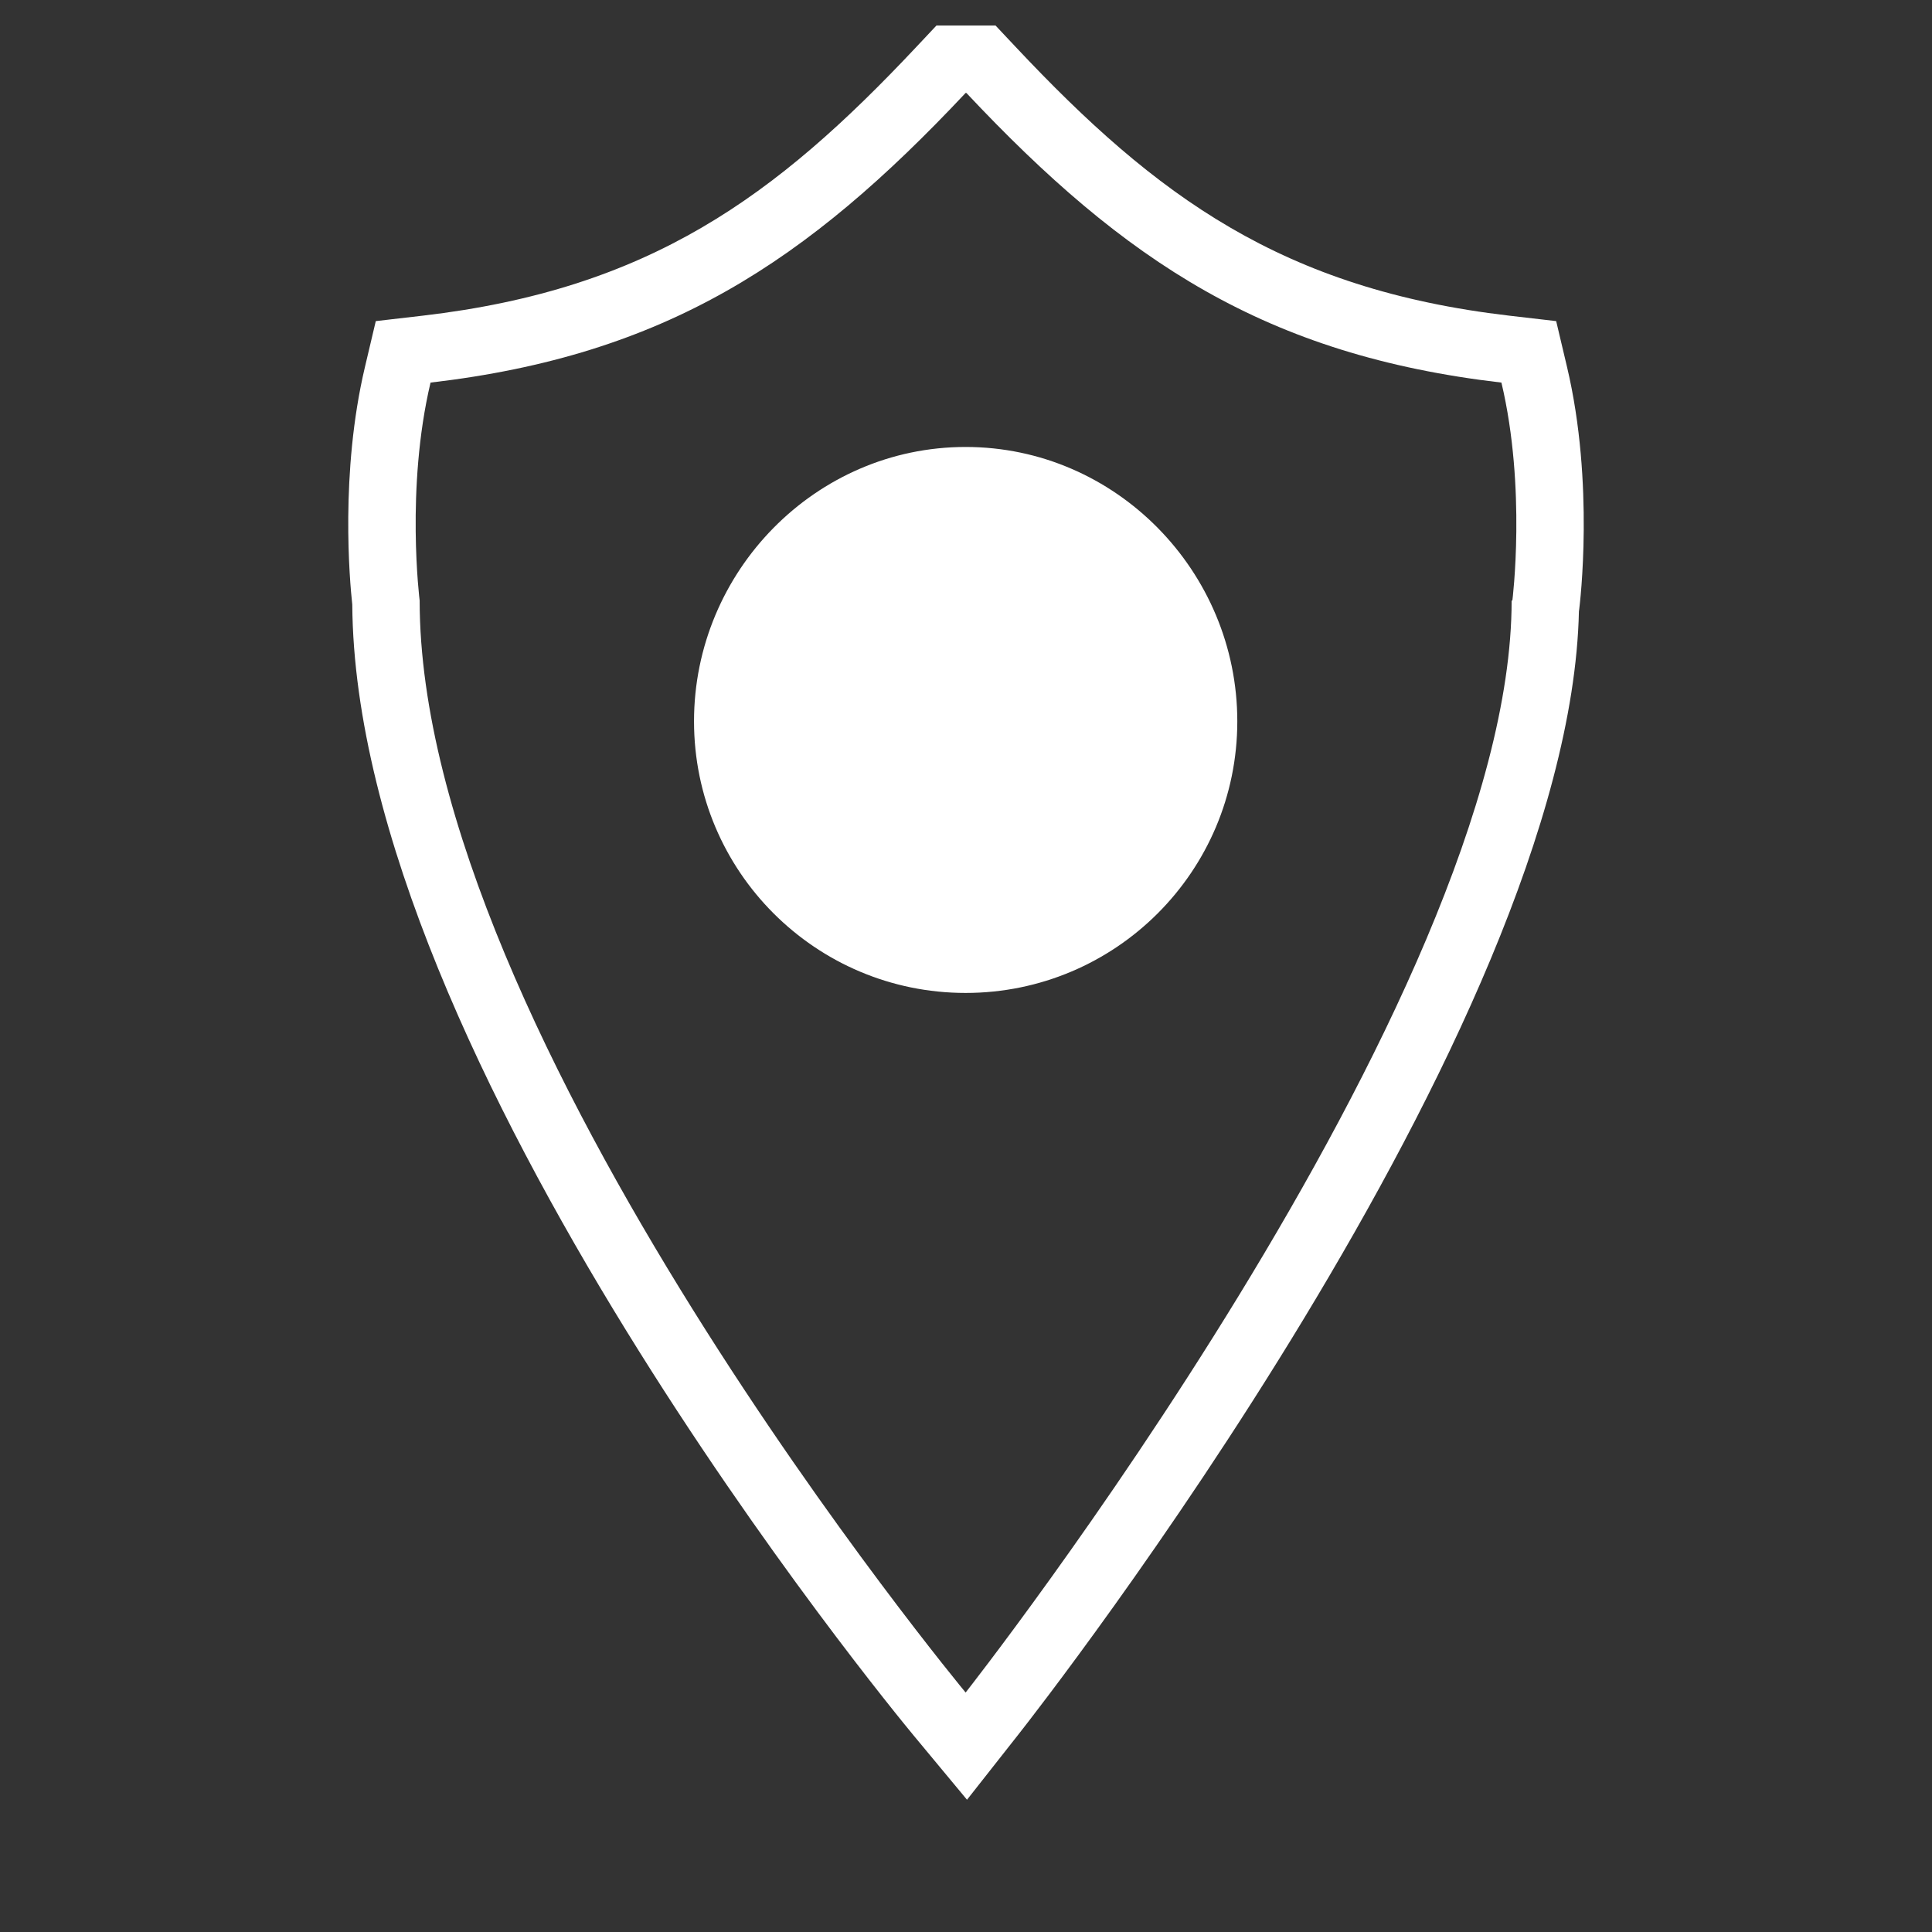 <?xml version="1.0" encoding="utf-8"?>
<!-- Generator: Adobe Illustrator 16.0.0, SVG Export Plug-In . SVG Version: 6.00 Build 0)  -->
<!DOCTYPE svg PUBLIC "-//W3C//DTD SVG 1.1//EN" "http://www.w3.org/Graphics/SVG/1.1/DTD/svg11.dtd">
<svg version="1.1" id="Calque_1" xmlns="http://www.w3.org/2000/svg" xmlns:xlink="http://www.w3.org/1999/xlink" x="0px" y="0px"
	 width="287px" height="287px" viewBox="0 0 287 287" enable-background="new 0 0 287 287" xml:space="preserve">
<rect x="0" y="0" width="287" height="287" fill="#333333" stroke="none"/>
<g>
	<path fill="#25A9E8" d="M-221.064,67.824c-34.852-4.066-55.809-17.879-79.383-42.976l-0.105,0.243v-0.243
		c-23.578,25.097-44.53,38.91-79.383,42.976c-3.723,15.725-1.615,32.328-1.615,32.328c0,64.4,80.998,161.999,80.998,161.999
		s81-102.908,81-161.999h0.104C-219.448,100.152-217.341,83.549-221.064,67.824z"/>
	<path fill="#FFFFFF" d="M-260.254,118.066c0,22.254-18.047,40.3-40.299,40.3c-22.26,0-40.297-18.045-40.297-40.3
		c0-22.254,18.037-40.697,40.297-40.697C-278.301,77.369-260.254,95.813-260.254,118.066z"/>
</g>
<g>
	<path fill="#FFFFFF" d="M-531.415,396.373c-34.856-4.066-55.809-17.879-79.378-42.976l-0.114,0.243v-0.243
		c-23.574,25.097-44.525,38.909-79.38,42.976c-3.722,15.725-1.615,32.328-1.615,32.328c0,64.4,80.995,161.999,80.995,161.999
		s81.004-102.908,81.004-161.999h0.104C-529.799,428.701-527.691,412.098-531.415,396.373z"/>
	<path fill="#25A9E8" d="M-570.604,446.615c0,22.254-18.046,40.3-40.303,40.3s-40.293-18.046-40.293-40.3
		s18.036-40.697,40.293-40.697S-570.604,424.361-570.604,446.615z"/>
</g>
<g>
	<g>
		<path fill="#25A9E8" d="M-577.154,260.083c-3.38-4.072-82.577-100.258-82.974-166.967c-0.355-3.242-1.828-19.257,1.85-34.808
			l1.382-5.846l5.967-0.696c34.042-3.971,52.956-17.795,74.124-40.33l2.539-2.703h7.534l2.539,2.704
			c21.162,22.534,40.072,36.357,74.117,40.329l5.965,0.696l1.385,5.844c4.035,17.04,1.881,34.637,1.787,35.378l-0.064,0.505
			c-1.334,61.503-79.463,161.46-82.816,165.721l-6.56,8.334L-577.154,260.083z"/>
		<path fill="#25A9E8" d="M-570.443,17.306c23.568,25.097,44.527,38.91,79.375,42.976c3.723,15.725,1.625,32.328,1.625,32.328
			h-0.115c0,59.091-80.999,161.999-80.999,161.999s-80.999-97.599-80.999-161.999c0,0-2.099-16.603,1.62-32.328
			c34.854-4.066,55.806-17.879,79.379-42.976H-570.443 M-563.023,0.161h-7.419h-0.114h-7.418l-5.078,5.407
			c-23.094,24.585-41.115,34.446-68.869,37.684l-11.934,1.392l-2.765,11.691c-3.861,16.329-2.567,32.636-2.075,37.293
			c0.324,29.817,14.818,67.896,43.094,113.207c20.626,33.052,40.994,57.689,41.852,58.722l13.547,16.322l13.12-16.668
			c0.852-1.083,21.111-26.908,41.652-60.499c27.789-45.441,42.242-82.389,42.988-109.879l0.01-0.074
			c0.254-2.015,2.363-20.209-1.951-38.429l-2.768-11.687l-11.93-1.392c-27.756-3.238-45.777-13.1-68.863-37.683L-563.023,0.161
			L-563.023,0.161z"/>
		<path fill="#FFFFFF" d="M-570.443,17.306c23.568,25.097,44.527,38.91,79.375,42.976c3.723,15.725,1.625,32.328,1.625,32.328
			h-0.115c0,59.091-80.999,161.999-80.999,161.999s-80.999-97.599-80.999-161.999c0,0-2.099-16.603,1.62-32.328
			c34.854-4.066,55.806-17.879,79.379-42.976H-570.443 M-566.115,7.305h-4.328h-0.114h-4.327l-2.962,3.154
			c-20.941,22.294-39.641,35.968-73.248,39.889l-6.961,0.812l-1.613,6.82c-3.698,15.638-2.264,31.733-1.887,35.218
			c0.465,67.213,79.91,163.712,83.303,167.798l7.901,9.521l7.654-9.723c0.842-1.069,20.848-26.573,41.172-59.809
			c27.26-44.577,41.365-80.459,41.949-106.693l0.055-0.429c0.096-0.751,2.279-18.598-1.814-35.887l-1.615-6.817l-6.959-0.812
			c-33.611-3.922-52.307-17.595-73.242-39.889L-566.115,7.305L-566.115,7.305z"/>
	</g>
	<path fill="#FFFFFF" d="M-530.256,110.523c0,22.254-18.041,40.3-40.301,40.3c-22.252,0-40.293-18.045-40.293-40.3
		c0-22.254,18.041-40.697,40.293-40.697C-548.297,69.826-530.256,88.27-530.256,110.523z"/>
</g>
<g>
	<g>
		<path fill="#FFFFFF" d="M-413.858,658.604c-3.379-4.072-82.567-100.257-82.974-166.965c-0.357-3.247-1.836-19.262,1.846-34.812
			l1.384-5.845l5.965-0.695c34.047-3.972,52.962-17.795,74.128-40.33l2.539-2.703h7.532l2.54,2.703
			c21.164,22.535,40.076,36.359,74.115,40.33l5.965,0.695l1.384,5.845c4.034,17.04,1.877,34.639,1.783,35.38l-0.059,0.455
			c-1.297,61.499-79.462,161.507-82.815,165.769l-6.56,8.334L-413.858,658.604z"/>
		<path fill="#FFFFFF" d="M-407.147,415.826c23.57,25.097,44.521,38.91,79.371,42.976c3.723,15.726,1.62,32.328,1.62,32.328h-0.109
			c0,59.091-80.996,161.999-80.996,161.999s-80.999-97.599-80.999-161.999c0,0-2.106-16.603,1.616-32.328
			c34.854-4.065,55.811-17.879,79.383-42.976H-407.147 M-399.729,398.682h-7.419h-0.114h-7.418l-5.079,5.406
			c-23.091,24.585-41.113,34.446-68.872,37.685l-11.931,1.392l-2.767,11.688c-3.865,16.33-2.567,32.638-2.072,37.301
			c0.326,29.816,14.82,67.896,43.094,113.204c20.626,33.052,40.995,57.689,41.852,58.722l13.547,16.322l13.119-16.668
			c0.852-1.083,21.111-26.908,41.652-60.5c27.803-45.466,42.256-82.433,42.986-109.928l0.003-0.021
			c0.255-2.014,2.368-20.21-1.945-38.432l-2.767-11.688l-11.931-1.392c-27.751-3.237-45.771-13.099-68.86-37.684L-399.729,398.682
			L-399.729,398.682z"/>
		<path fill="#25A9E8" d="M-407.147,415.826c23.57,25.097,44.521,38.91,79.371,42.976c3.723,15.726,1.62,32.328,1.62,32.328h-0.109
			c0,59.091-80.996,161.999-80.996,161.999s-80.999-97.599-80.999-161.999c0,0-2.106-16.603,1.616-32.328
			c34.854-4.065,55.811-17.879,79.383-42.976H-407.147 M-402.82,405.825h-4.327h-0.114h-4.327l-2.963,3.153
			c-20.939,22.295-39.638,35.969-73.252,39.89l-6.959,0.812l-1.614,6.818c-3.701,15.638-2.263,31.732-1.883,35.222
			c0.466,67.213,79.91,163.71,83.302,167.796l7.902,9.521l7.652-9.723c0.842-1.069,20.849-26.573,41.172-59.809
			c27.276-44.604,41.382-80.503,41.949-106.741l0.048-0.378c0.095-0.752,2.283-18.6-1.81-35.889l-1.614-6.818l-6.959-0.812
			c-33.605-3.921-52.303-17.595-73.24-39.889L-402.82,405.825L-402.82,405.825z"/>
	</g>
	<path fill="#25A9E8" d="M-366.964,509.044c0,22.255-18.041,40.3-40.298,40.3c-22.26,0-40.297-18.045-40.297-40.3
		c0-22.254,18.037-40.697,40.297-40.697C-385.005,468.347-366.964,486.79-366.964,509.044z"/>
</g>
<path fill="#FFFFFF" d="M1119.6,178.548c-34.856-4.065-55.809-17.879-79.378-42.976l-0.114,0.245v-0.245
	c-23.574,25.097-44.525,38.91-79.38,42.976c-3.722,15.729-1.615,32.333-1.615,32.333c0,64.397,80.995,161.998,80.995,161.998
	s81.004-102.908,81.004-161.998h0.104C1121.216,210.881,1123.323,194.276,1119.6,178.548z M1040.107,269.092
	c-22.257,0-40.293-18.045-40.293-40.297c0-22.257,18.036-40.701,40.293-40.701s40.303,18.444,40.303,40.701
	C1080.41,251.047,1062.364,269.092,1040.107,269.092z"/>
<path fill="#FFFFFF" d="M232.787,54.529l-1.616-6.828l-6.968-0.808c-33.664-3.935-52.382-17.624-73.348-39.946l-2.968-3.156h-8.776
	l-2.965,3.156c-20.969,22.322-39.695,36.021-73.35,39.946l-6.973,0.808l-1.615,6.833C50.508,70.19,51.943,86.305,52.33,89.8
	c0.46,67.301,80.016,163.93,83.404,168.021l7.916,9.532l7.663-9.733c3.37-4.28,81.886-104.735,83.237-166.806l0.049-0.349
	C234.69,89.712,236.887,71.842,232.787,54.529z M224.663,89.211h-0.109c0,59.169-81.109,162.214-81.109,162.214
	S62.34,153.692,62.34,89.211c0,0-2.107-16.627,1.616-32.376c34.897-4.066,55.885-17.901,79.488-43.029h0.11
	c23.599,25.128,44.587,38.963,79.484,43.029C226.771,72.584,224.663,89.211,224.663,89.211z M143.444,66.397
	c-22.286,0-40.347,18.467-40.347,40.754c0,22.279,18.061,40.351,40.347,40.351c22.287,0,40.358-18.071,40.358-40.351
	C183.803,84.864,165.731,66.397,143.444,66.397z"/>
<path fill="#FFFFFF" d="M1327.771,135.221h-0.114c-23.604,25.128-44.582,38.963-79.487,43.029
	c-3.724,15.749-1.621,32.376-1.621,32.376c0,64.481,81.108,162.214,81.108,162.214s81.105-103.045,81.105-162.214h0.113
	c0,0,2.099-16.627-1.624-32.376C1372.354,174.184,1351.375,160.349,1327.771,135.221z M1327.656,268.917
	c-22.287,0-40.35-18.071-40.35-40.351c0-22.287,18.063-40.754,40.35-40.754s40.351,18.467,40.351,40.754
	C1368.007,250.846,1349.943,268.917,1327.656,268.917z M1423.954,174.298l-2.771-11.706l-11.943-1.388
	c-27.788-3.248-45.834-13.119-68.959-37.737l-5.089-5.418h-14.959l-5.089,5.418c-23.122,24.618-41.166,34.489-68.96,37.729
	l-11.942,1.396l-2.775,11.706c-3.872,16.351-2.572,32.684-2.081,37.352c0.791,69.816,81.605,167.986,85.061,172.158l13.563,16.337
	l13.136-16.688c8.58-10.894,83.02-107.259,84.753-170.608l0.01-0.071C1426.162,210.758,1428.273,192.536,1423.954,174.298z
	 M1418.811,211.881l-0.051,0.388c-1.385,62.065-79.863,162.486-83.234,166.767l-7.658,9.733l-7.916-9.532
	c-3.394-4.092-82.943-100.721-83.414-168.021c-0.383-3.495-1.822-19.609,1.888-35.271l1.62-6.828l6.964-0.808
	c33.659-3.925,52.38-17.624,73.352-39.946l2.959-3.156h8.781l2.968,3.156c20.97,22.322,39.691,36.021,73.343,39.946l6.962,0.808
	l1.621,6.828C1421.096,193.257,1418.903,211.127,1418.811,211.881z"/>
<path fill="#25A9E8" d="M1119.6,532.548c-34.856-4.065-55.809-17.879-79.378-42.976l-0.114,0.245v-0.245
	c-23.574,25.097-44.525,38.91-79.38,42.976c-3.722,15.729-1.615,32.333-1.615,32.333c0,64.397,80.995,161.998,80.995,161.998
	s81.004-102.908,81.004-161.998h0.104C1121.216,564.881,1123.323,548.276,1119.6,532.548z M1040.107,623.092
	c-22.257,0-40.293-18.045-40.293-40.297c0-22.257,18.036-40.701,40.293-40.701s40.303,18.444,40.303,40.701
	C1080.41,605.047,1062.364,623.092,1040.107,623.092z"/>
<path fill="#25A9E8" d="M830.568,529.944l-1.616-6.828l-6.968-0.808c-33.664-3.935-52.382-17.624-73.348-39.946l-2.968-3.156h-8.776
	l-2.965,3.156c-20.969,22.322-39.695,36.021-73.35,39.946l-6.973,0.808l-1.615,6.833c-3.701,15.656-2.266,31.771-1.879,35.266
	c0.46,67.301,80.016,163.93,83.404,168.021l7.916,9.532l7.663-9.733c3.37-4.28,81.886-104.735,83.237-166.806l0.049-0.349
	C832.472,565.127,834.668,547.257,830.568,529.944z M822.444,564.626h-0.109c0,59.169-81.109,162.214-81.109,162.214
	s-81.104-97.732-81.104-162.214c0,0-2.107-16.627,1.616-32.376c34.897-4.066,55.885-17.901,79.488-43.029h0.11
	c23.599,25.128,44.587,38.963,79.484,43.029C824.552,547.999,822.444,564.626,822.444,564.626z M741.226,541.813
	c-22.286,0-40.347,18.467-40.347,40.754c0,22.279,18.061,40.351,40.347,40.351c22.287,0,40.358-18.071,40.358-40.351
	C781.584,560.279,763.513,541.813,741.226,541.813z"/>
<path fill="#25A9E8" d="M1327.771,489.221h-0.114c-23.604,25.128-44.582,38.963-79.487,43.029
	c-3.724,15.749-1.621,32.376-1.621,32.376c0,64.481,81.108,162.214,81.108,162.214s81.105-103.045,81.105-162.214h0.113
	c0,0,2.099-16.627-1.624-32.376C1372.354,528.184,1351.375,514.349,1327.771,489.221z M1327.656,622.917
	c-22.287,0-40.35-18.071-40.35-40.351c0-22.287,18.063-40.754,40.35-40.754s40.351,18.467,40.351,40.754
	C1368.007,604.846,1349.943,622.917,1327.656,622.917z M1423.954,528.298l-2.771-11.706l-11.943-1.388
	c-27.788-3.248-45.834-13.119-68.959-37.737l-5.089-5.418h-14.959l-5.089,5.418c-23.122,24.618-41.166,34.489-68.96,37.729
	l-11.942,1.396l-2.775,11.706c-3.872,16.351-2.572,32.684-2.081,37.352c0.791,69.816,81.605,167.986,85.061,172.158l13.563,16.337
	l13.136-16.688c8.58-10.894,83.02-107.259,84.753-170.608l0.01-0.071C1426.162,564.758,1428.273,546.536,1423.954,528.298z
	 M1418.811,565.881l-0.051,0.388c-1.385,62.065-79.863,162.486-83.234,166.767l-7.658,9.733l-7.916-9.532
	c-3.394-4.092-82.943-100.721-83.414-168.021c-0.383-3.495-1.822-19.609,1.888-35.271l1.62-6.828l6.964-0.808
	c33.659-3.925,52.38-17.624,73.352-39.946l2.959-3.156h8.781l2.968,3.156c20.97,22.322,39.691,36.021,73.343,39.946l6.962,0.808
	l1.621,6.828C1421.096,547.257,1418.903,565.127,1418.811,565.881z"/>
</svg>
